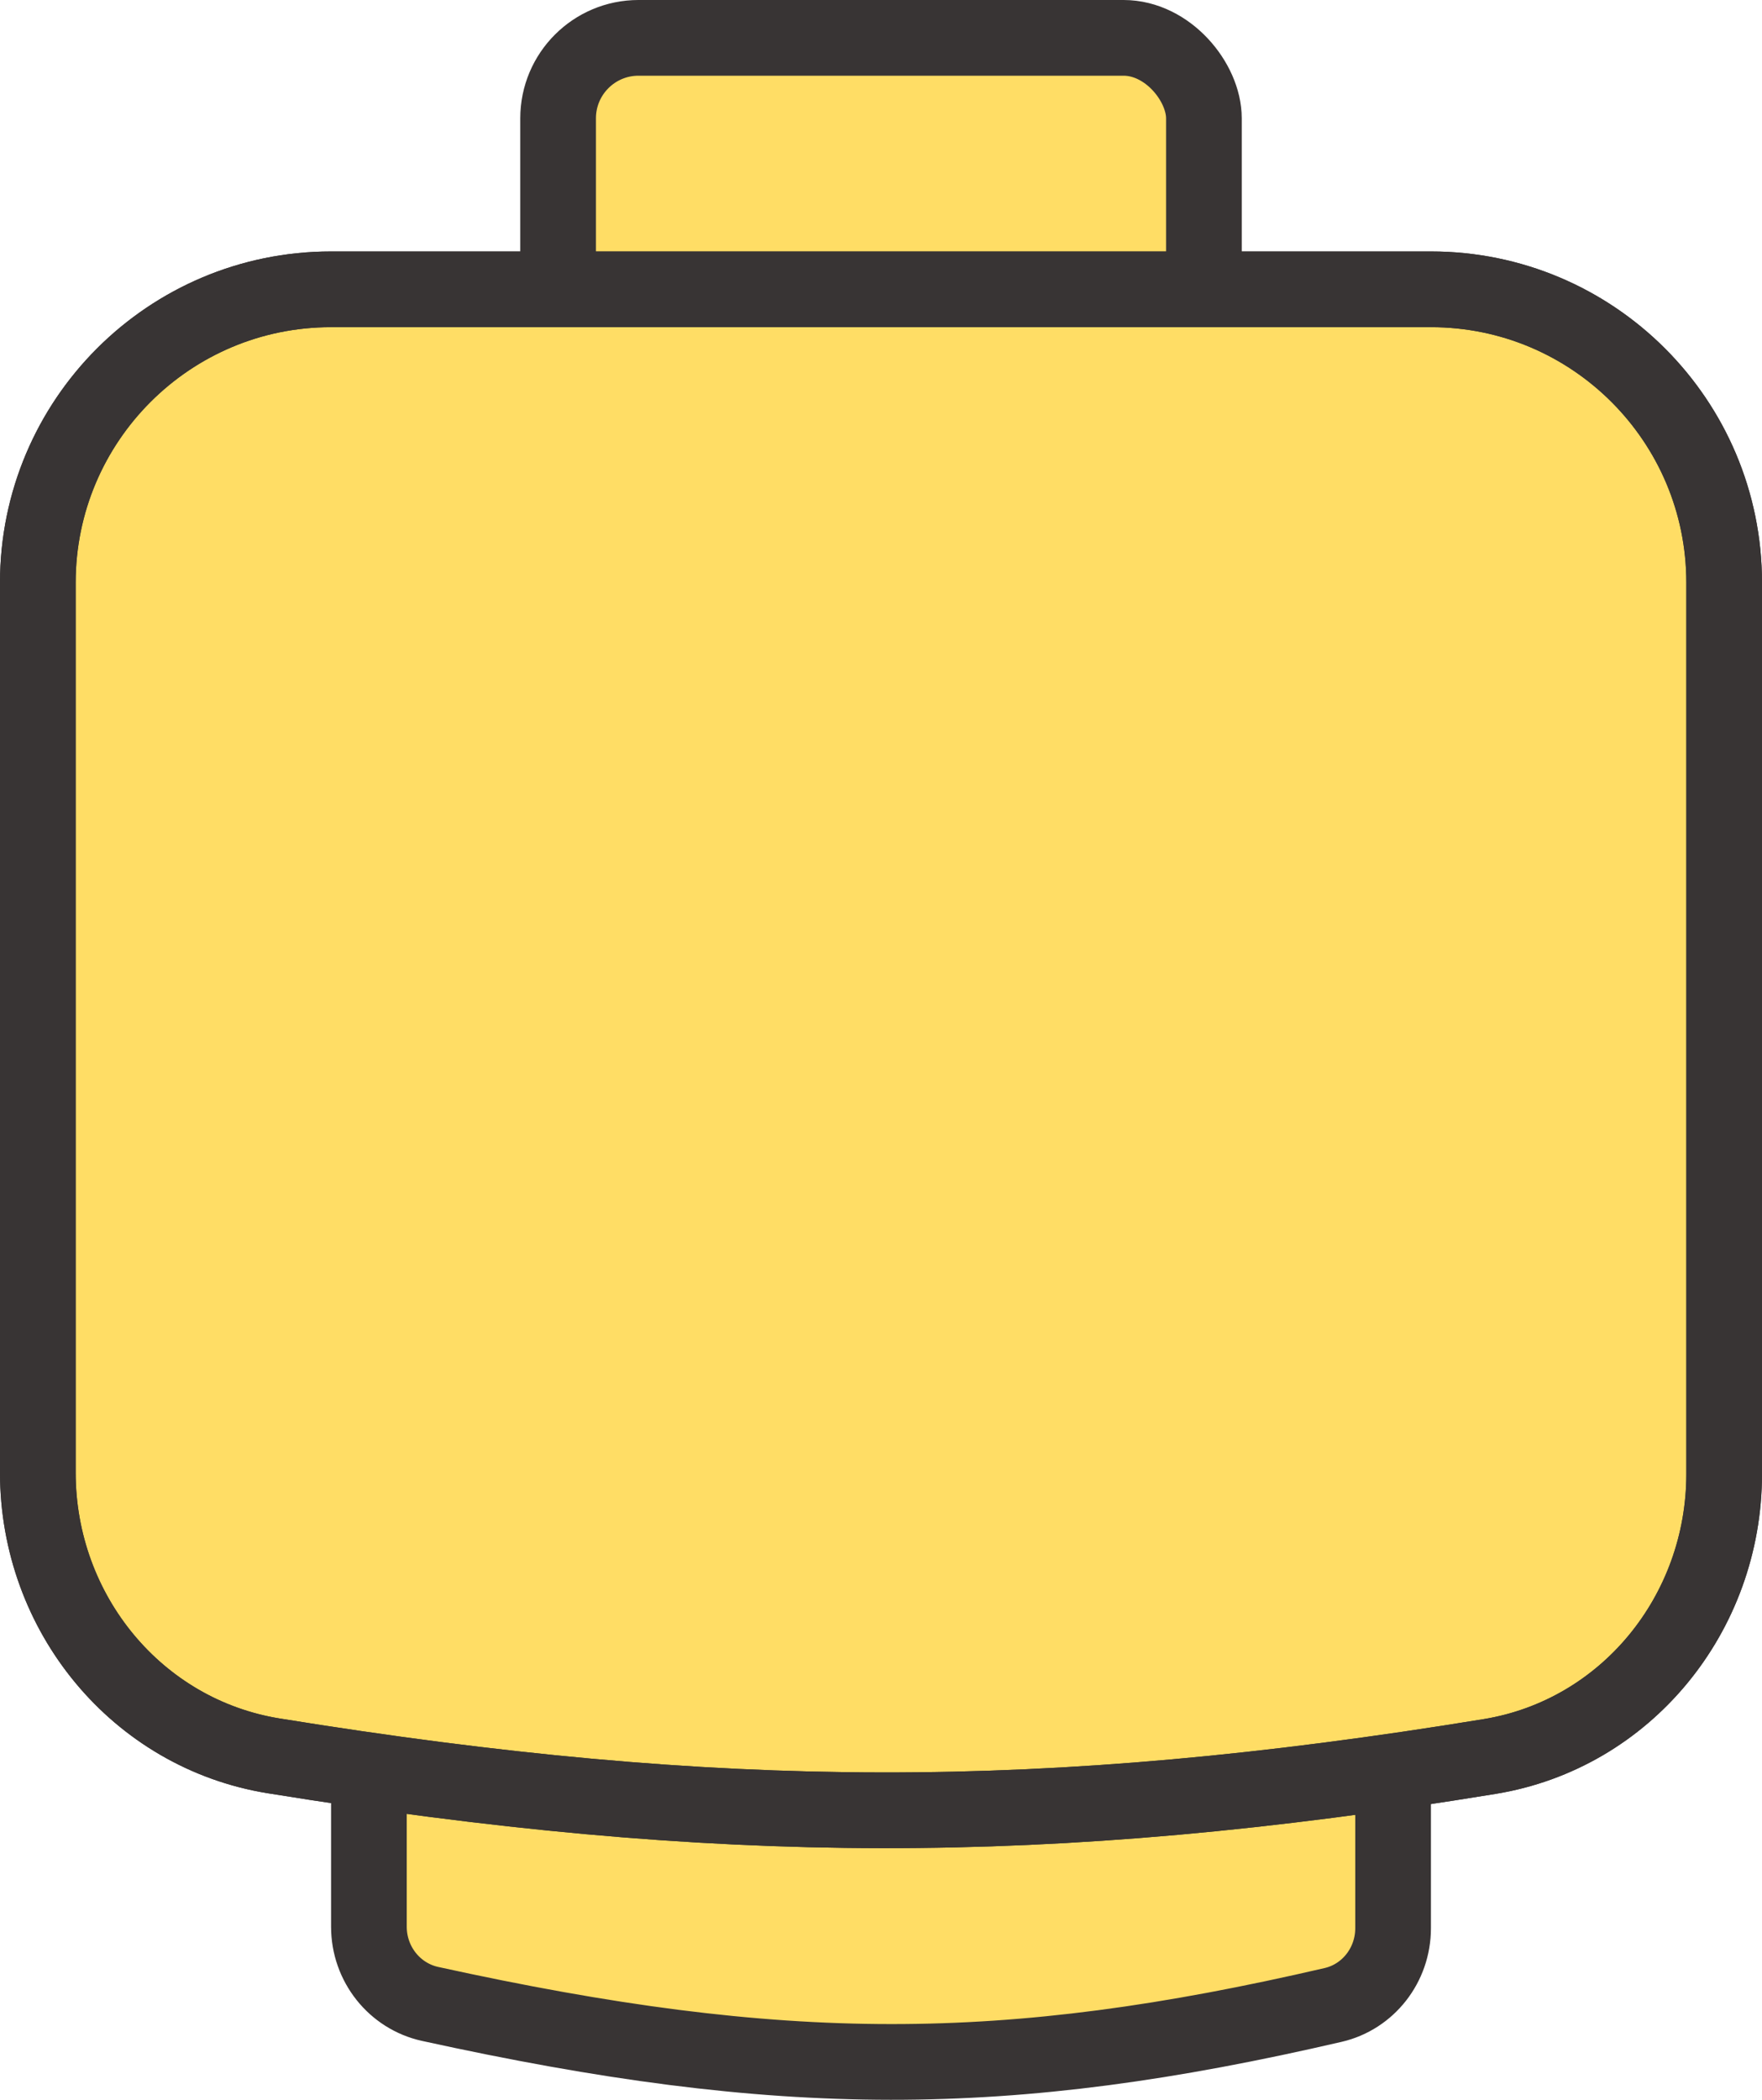 <svg width="157" height="187" viewBox="0 0 157 187" fill="none" xmlns="http://www.w3.org/2000/svg">
<rect x="49.729" y="3.371" width="57.543" height="50.733" rx="7.164" fill="#FFDD65" stroke="#383434" stroke-width="6.743"/>
<path d="M32.871 132.952C32.871 128.995 36.079 125.787 40.036 125.787H116.964C120.921 125.787 124.129 128.995 124.129 132.952V171.718C124.129 175.005 121.903 177.831 118.789 178.553C89.558 185.329 69.713 185.342 38.326 178.463C35.152 177.767 32.871 174.912 32.871 171.585V132.952Z" fill="#FFDD65" stroke="#383434" stroke-width="6.743"/>
<path d="M3.371 51.893C3.371 37.463 15.07 25.765 29.5 25.765H127.5C141.93 25.765 153.629 37.463 153.629 51.893V131.258C153.629 143.722 144.864 154.447 132.728 156.429C93.18 162.889 63.94 162.759 24.393 156.372C12.2 154.403 3.371 143.651 3.371 131.144V51.893Z" fill="#FFDD65" stroke="#383434" stroke-width="6.743"/>
<path d="M3.371 51.893C3.371 37.463 15.07 25.765 29.5 25.765H127.5C141.93 25.765 153.629 37.463 153.629 51.893V131.258C153.629 143.722 144.864 154.447 132.728 156.429C93.18 162.889 63.94 162.759 24.393 156.372C12.2 154.403 3.371 143.651 3.371 131.144V51.893Z" stroke="#383434" stroke-width="6.743"/>
</svg>
